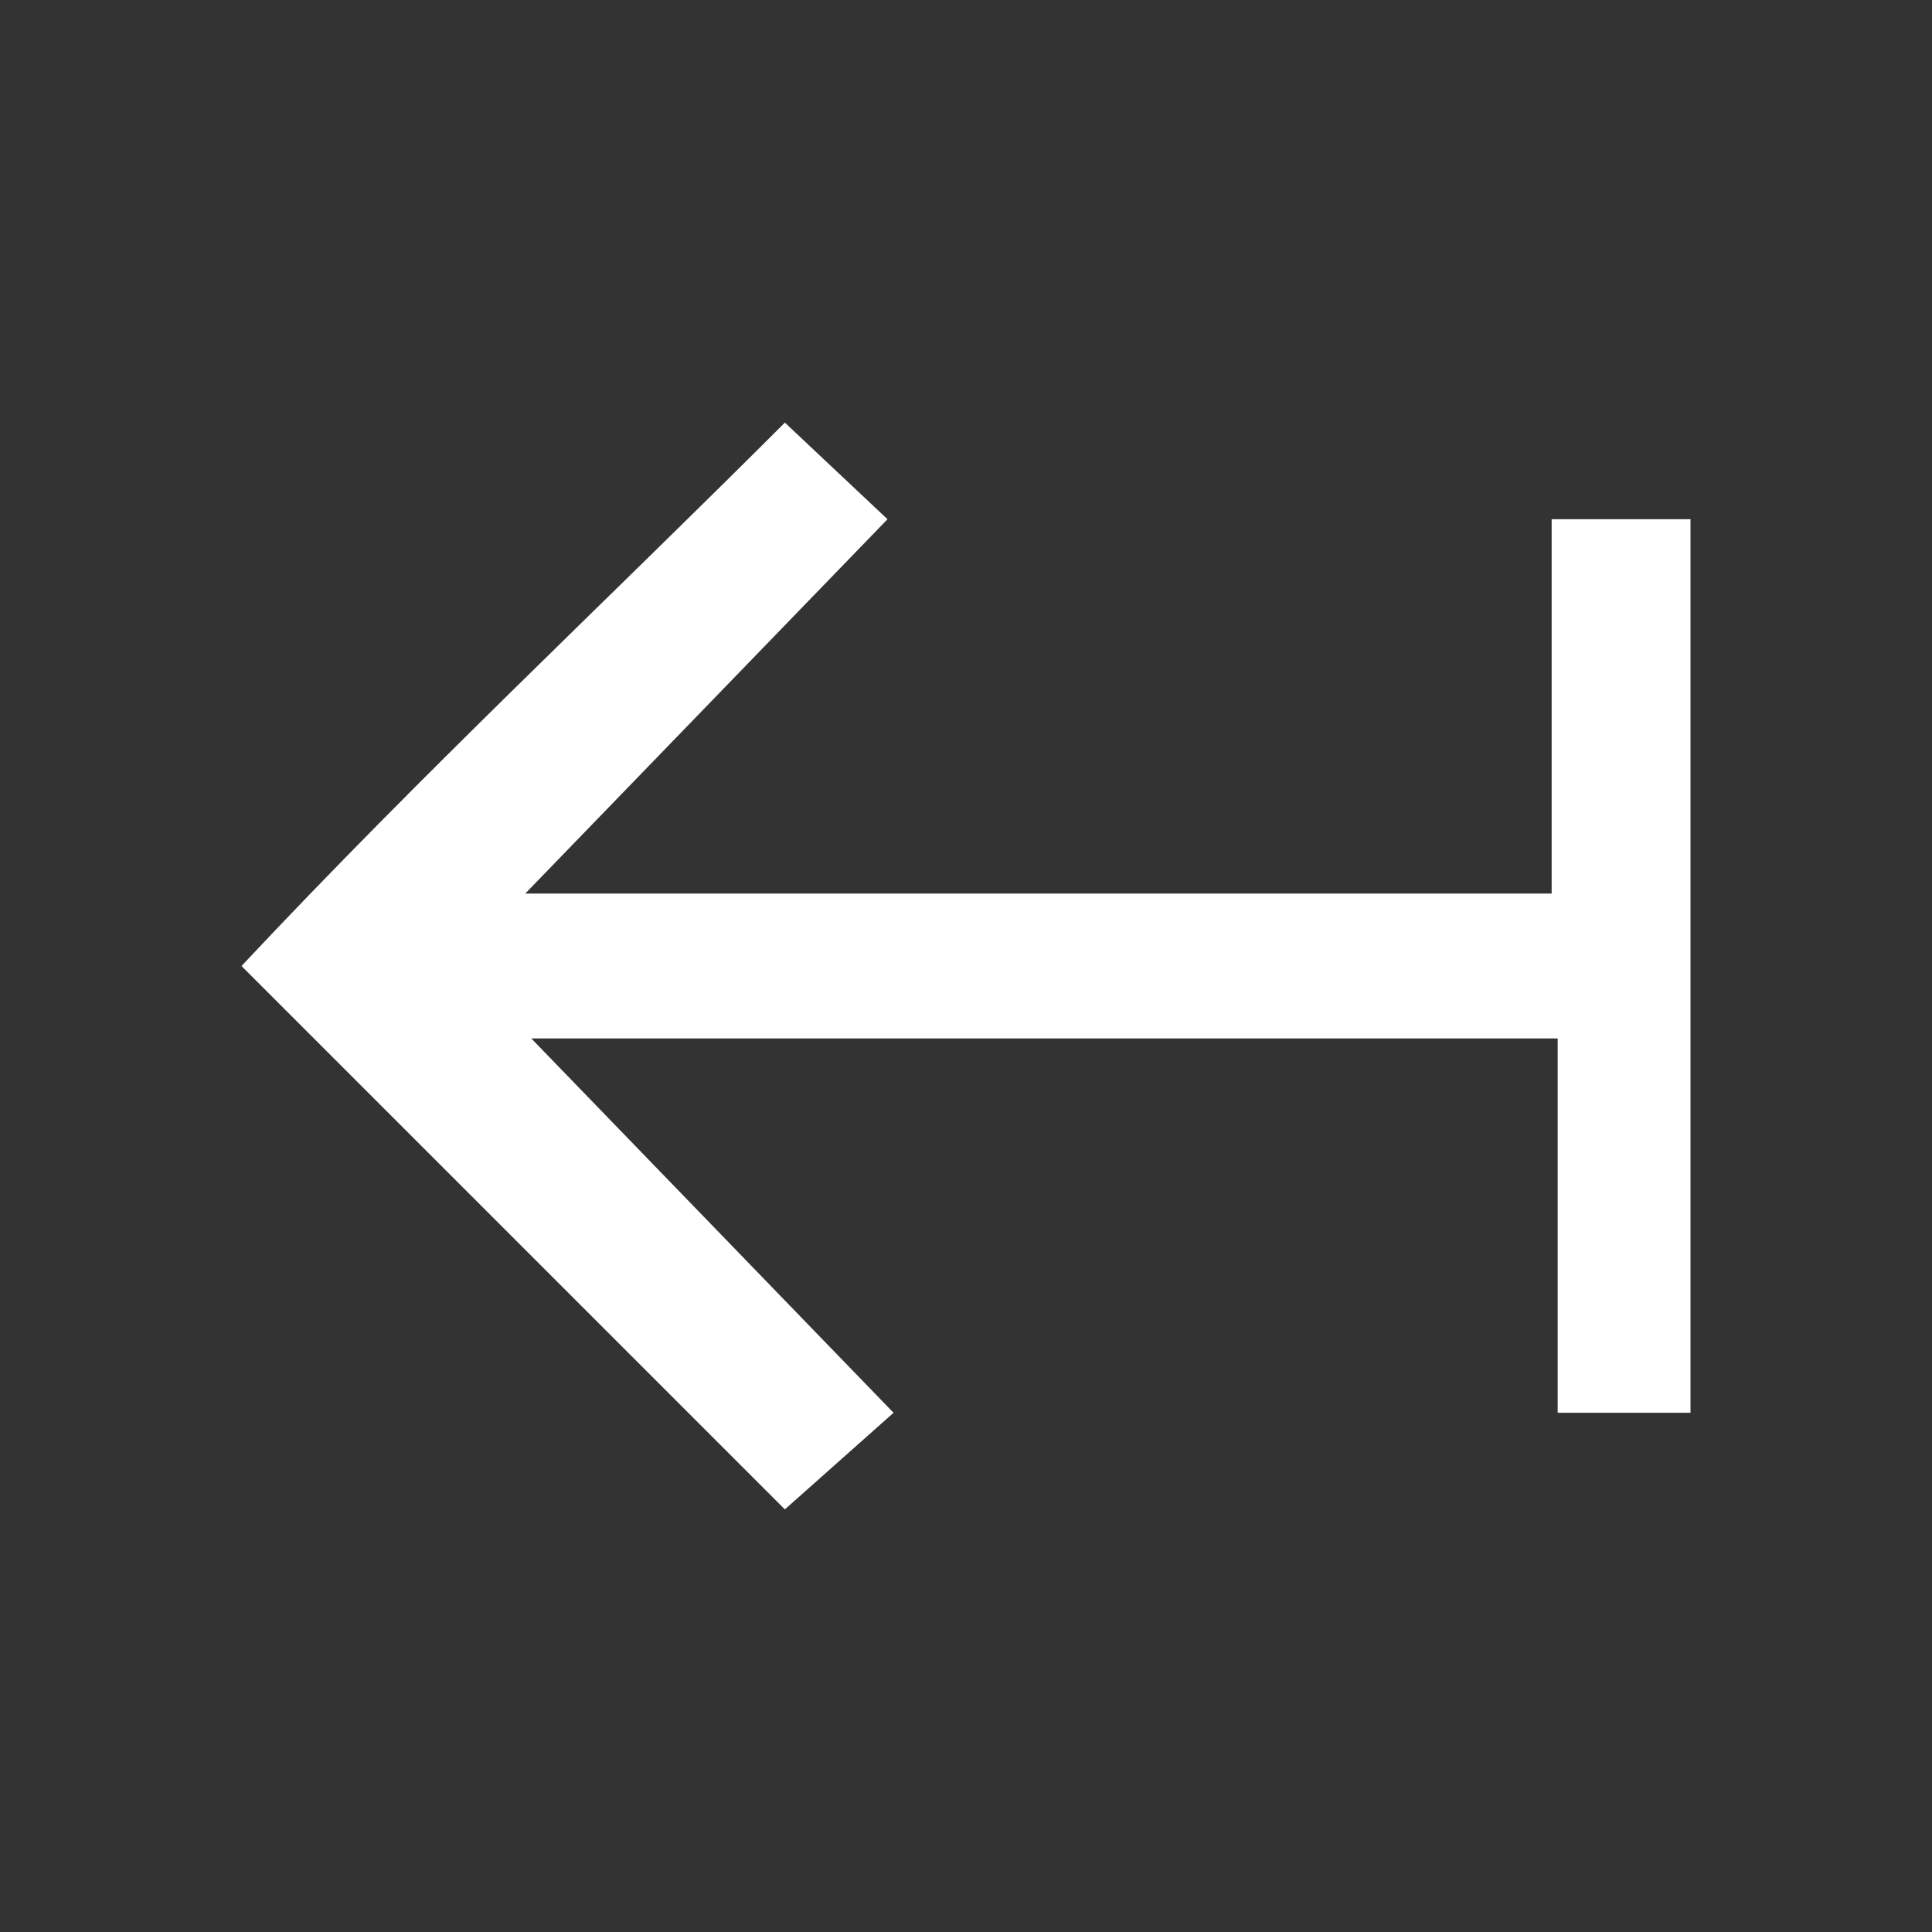 <svg xmlns="http://www.w3.org/2000/svg" viewBox="0 0 32 32"><rect x="0" y="0" width="32" height="32" fill="#333333" stroke="none"/><path d="M28 8.6h-2.3v6.2h-17l6-6.2L13 7c-3 3-6 5.8-9 9l9 9 1.8-1.6-6-6.2h17v6.2H28z" fill="#fff"/></svg>